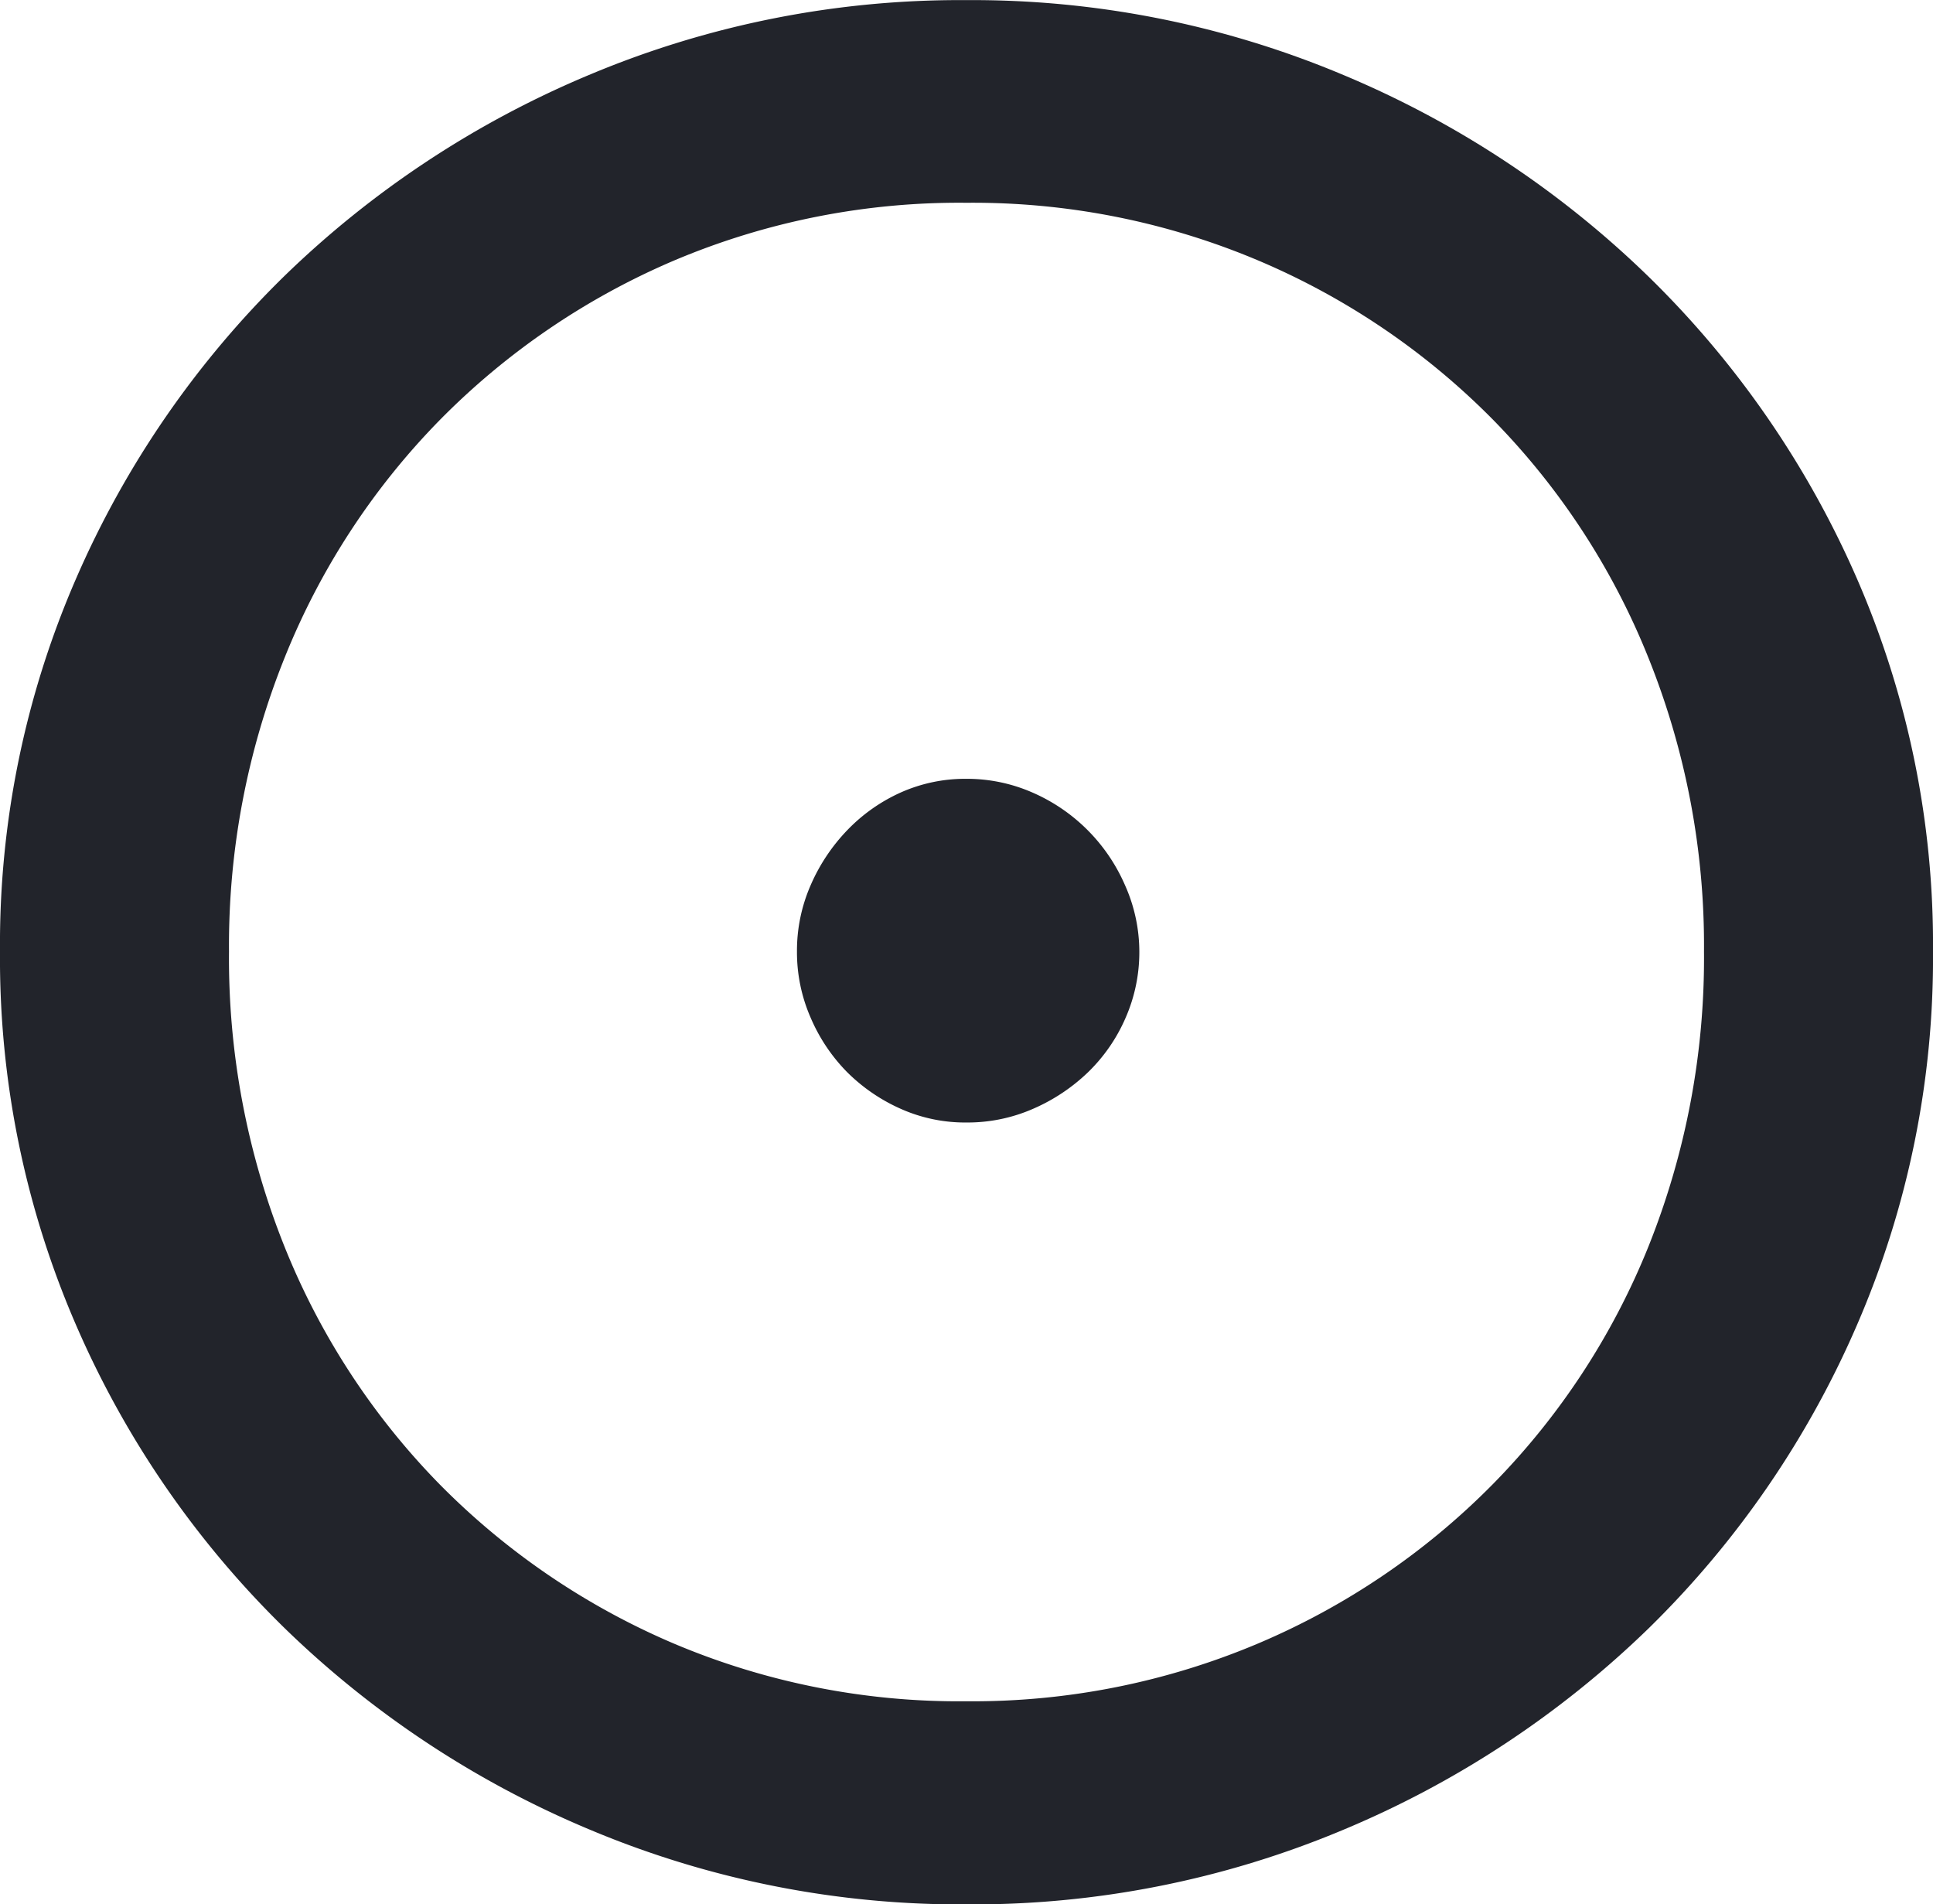 <svg xmlns="http://www.w3.org/2000/svg" width="17" height="16.745" viewBox="0 0 17 16.745"><path d="M9.98-4.772a8.1,8.1,0,0,1-.671,3.29A8.38,8.38,0,0,1,7.482,1.177a8.609,8.609,0,0,1-2.7,1.779,8.413,8.413,0,0,1-3.3.651,8.413,8.413,0,0,1-3.3-.651,8.609,8.609,0,0,1-2.7-1.779A8.38,8.38,0,0,1-6.349-1.482a8.1,8.1,0,0,1-.671-3.29,8.053,8.053,0,0,1,.671-3.283,8.4,8.4,0,0,1,1.826-2.652,8.609,8.609,0,0,1,2.7-1.779,8.413,8.413,0,0,1,3.3-.651,8.413,8.413,0,0,1,3.3.651,8.609,8.609,0,0,1,2.7,1.779A8.4,8.4,0,0,1,9.309-8.055,8.053,8.053,0,0,1,9.98-4.772Zm-2.014,0a6.779,6.779,0,0,0-.49-2.585A6.367,6.367,0,0,0,6.113-9.445a6.408,6.408,0,0,0-2.061-1.4,6.448,6.448,0,0,0-2.571-.51,6.434,6.434,0,0,0-2.578.51,6.428,6.428,0,0,0-2.055,1.4A6.367,6.367,0,0,0-4.516-7.357a6.779,6.779,0,0,0-.49,2.585,6.815,6.815,0,0,0,.49,2.6A6.367,6.367,0,0,0-3.153-.086,6.428,6.428,0,0,0-1.1,1.311a6.434,6.434,0,0,0,2.578.51,6.448,6.448,0,0,0,2.571-.51,6.408,6.408,0,0,0,2.061-1.4A6.367,6.367,0,0,0,7.476-2.174,6.815,6.815,0,0,0,7.966-4.772ZM1.48-3.268A1.391,1.391,0,0,1,.9-3.389a1.568,1.568,0,0,1-.47-.322A1.545,1.545,0,0,1,.11-4.188a1.437,1.437,0,0,1-.121-.584A1.437,1.437,0,0,1,.11-5.356,1.631,1.631,0,0,1,.433-5.84,1.51,1.51,0,0,1,.9-6.169a1.391,1.391,0,0,1,.577-.121,1.437,1.437,0,0,1,.584.121,1.569,1.569,0,0,1,.483.329,1.569,1.569,0,0,1,.329.483A1.437,1.437,0,0,1,3-4.772a1.437,1.437,0,0,1-.121.584,1.488,1.488,0,0,1-.329.477,1.631,1.631,0,0,1-.483.322A1.437,1.437,0,0,1,1.48-3.268Z" transform="translate(7.02 13.138)" fill="#22242b"/></svg>